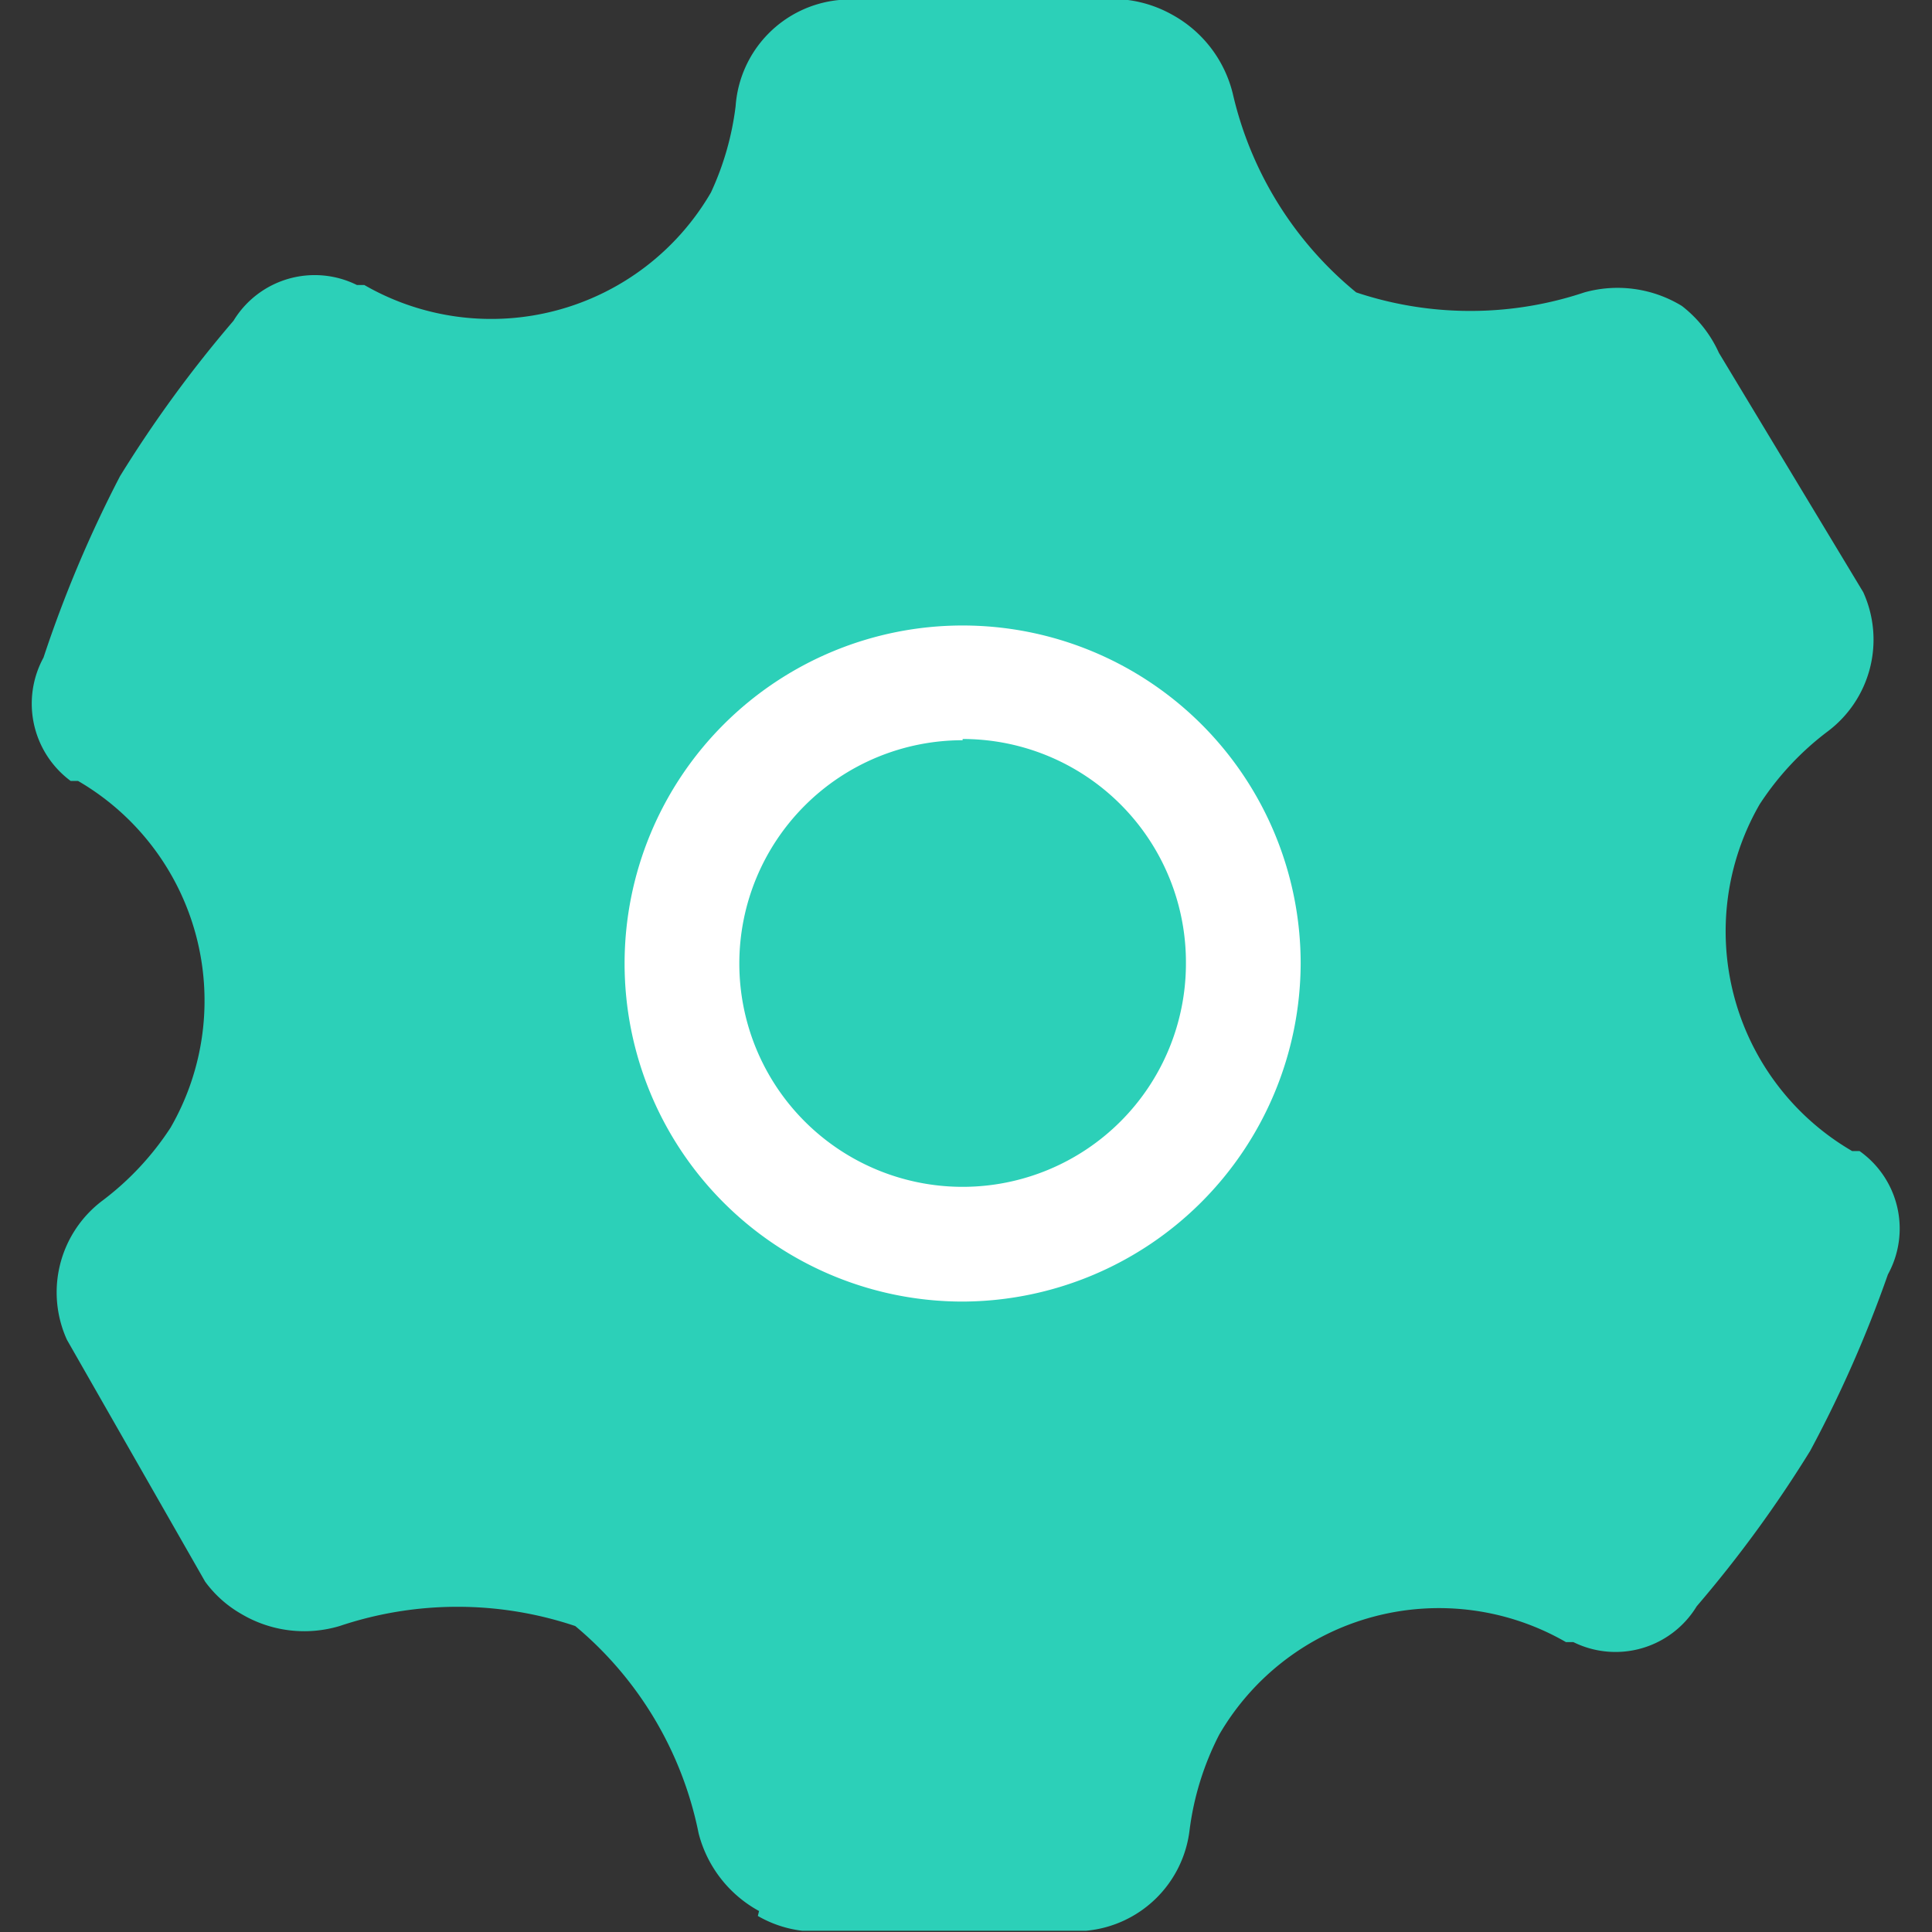 <?xml version="1.0" standalone="no"?><!DOCTYPE svg PUBLIC "-//W3C//DTD SVG 1.1//EN" "http://www.w3.org/Graphics/SVG/1.1/DTD/svg11.dtd"><svg t="1598334879287" class="icon" viewBox="0 0 1024 1024" version="1.1" xmlns="http://www.w3.org/2000/svg" p-id="22621" width="32" height="32" xmlns:xlink="http://www.w3.org/1999/xlink"><rect x="0" y="0" width="1024" height="1024" fill="#333333" stroke="none"/><defs><style type="text/css"></style></defs><path d="M402.32 1012.884a65.39 65.39 0 0 1-32.041-41.195 192.245 192.245 0 0 0-65.39-109.854 196.169 196.169 0 0 0-124.894 0 65.39 65.39 0 0 1-52.312-6.539 61.466 61.466 0 0 1-18.963-17.001L35.485 710.13a60.812 60.812 0 0 1 18.963-73.89 152.358 152.358 0 0 0 35.964-38.58 134.702 134.702 0 0 0-49.042-183.745H37.447a51.004 51.004 0 0 1-14.386-65.39 653.895 653.895 0 0 1 40.542-96.123 653.895 653.895 0 0 1 60.158-82.391 50.35 50.35 0 0 1 65.39-18.963h3.923a134.702 134.702 0 0 0 183.745-49.042 152.358 152.358 0 0 0 13.078-45.773 60.812 60.812 0 0 1 54.927-56.235h153.011a65.39 65.39 0 0 1 23.54 7.847 65.39 65.39 0 0 1 32.041 41.849 191.591 191.591 0 0 0 65.39 105.277 190.937 190.937 0 0 0 120.971 0 65.39 65.39 0 0 1 51.658 7.193 65.39 65.39 0 0 1 19.617 24.848l76.506 126.856a60.812 60.812 0 0 1-18.963 73.89 152.358 152.358 0 0 0-35.964 38.58 134.702 134.702 0 0 0 49.042 183.745h3.923a50.35 50.35 0 0 1 15.04 65.39 653.895 653.895 0 0 1-41.195 93.507 653.895 653.895 0 0 1-60.158 82.391 50.35 50.35 0 0 1-65.39 18.963h-3.923a134.702 134.702 0 0 0-183.745 49.042 152.358 152.358 0 0 0-15.693 50.35 60.812 60.812 0 0 1-54.927 53.619h-150.396a61.466 61.466 0 0 1-23.54-7.847z" fill="#2CD0B8" p-id="22622"></path><path d="M510.213 689.86a179.167 179.167 0 1 1 179.167-179.167 179.821 179.821 0 0 1-179.167 179.167z m0-297.522a118.355 118.355 0 1 0 118.355 118.355 118.355 118.355 0 0 0-118.355-119.009z" fill="#FFFFFF" p-id="22623"></path></svg>